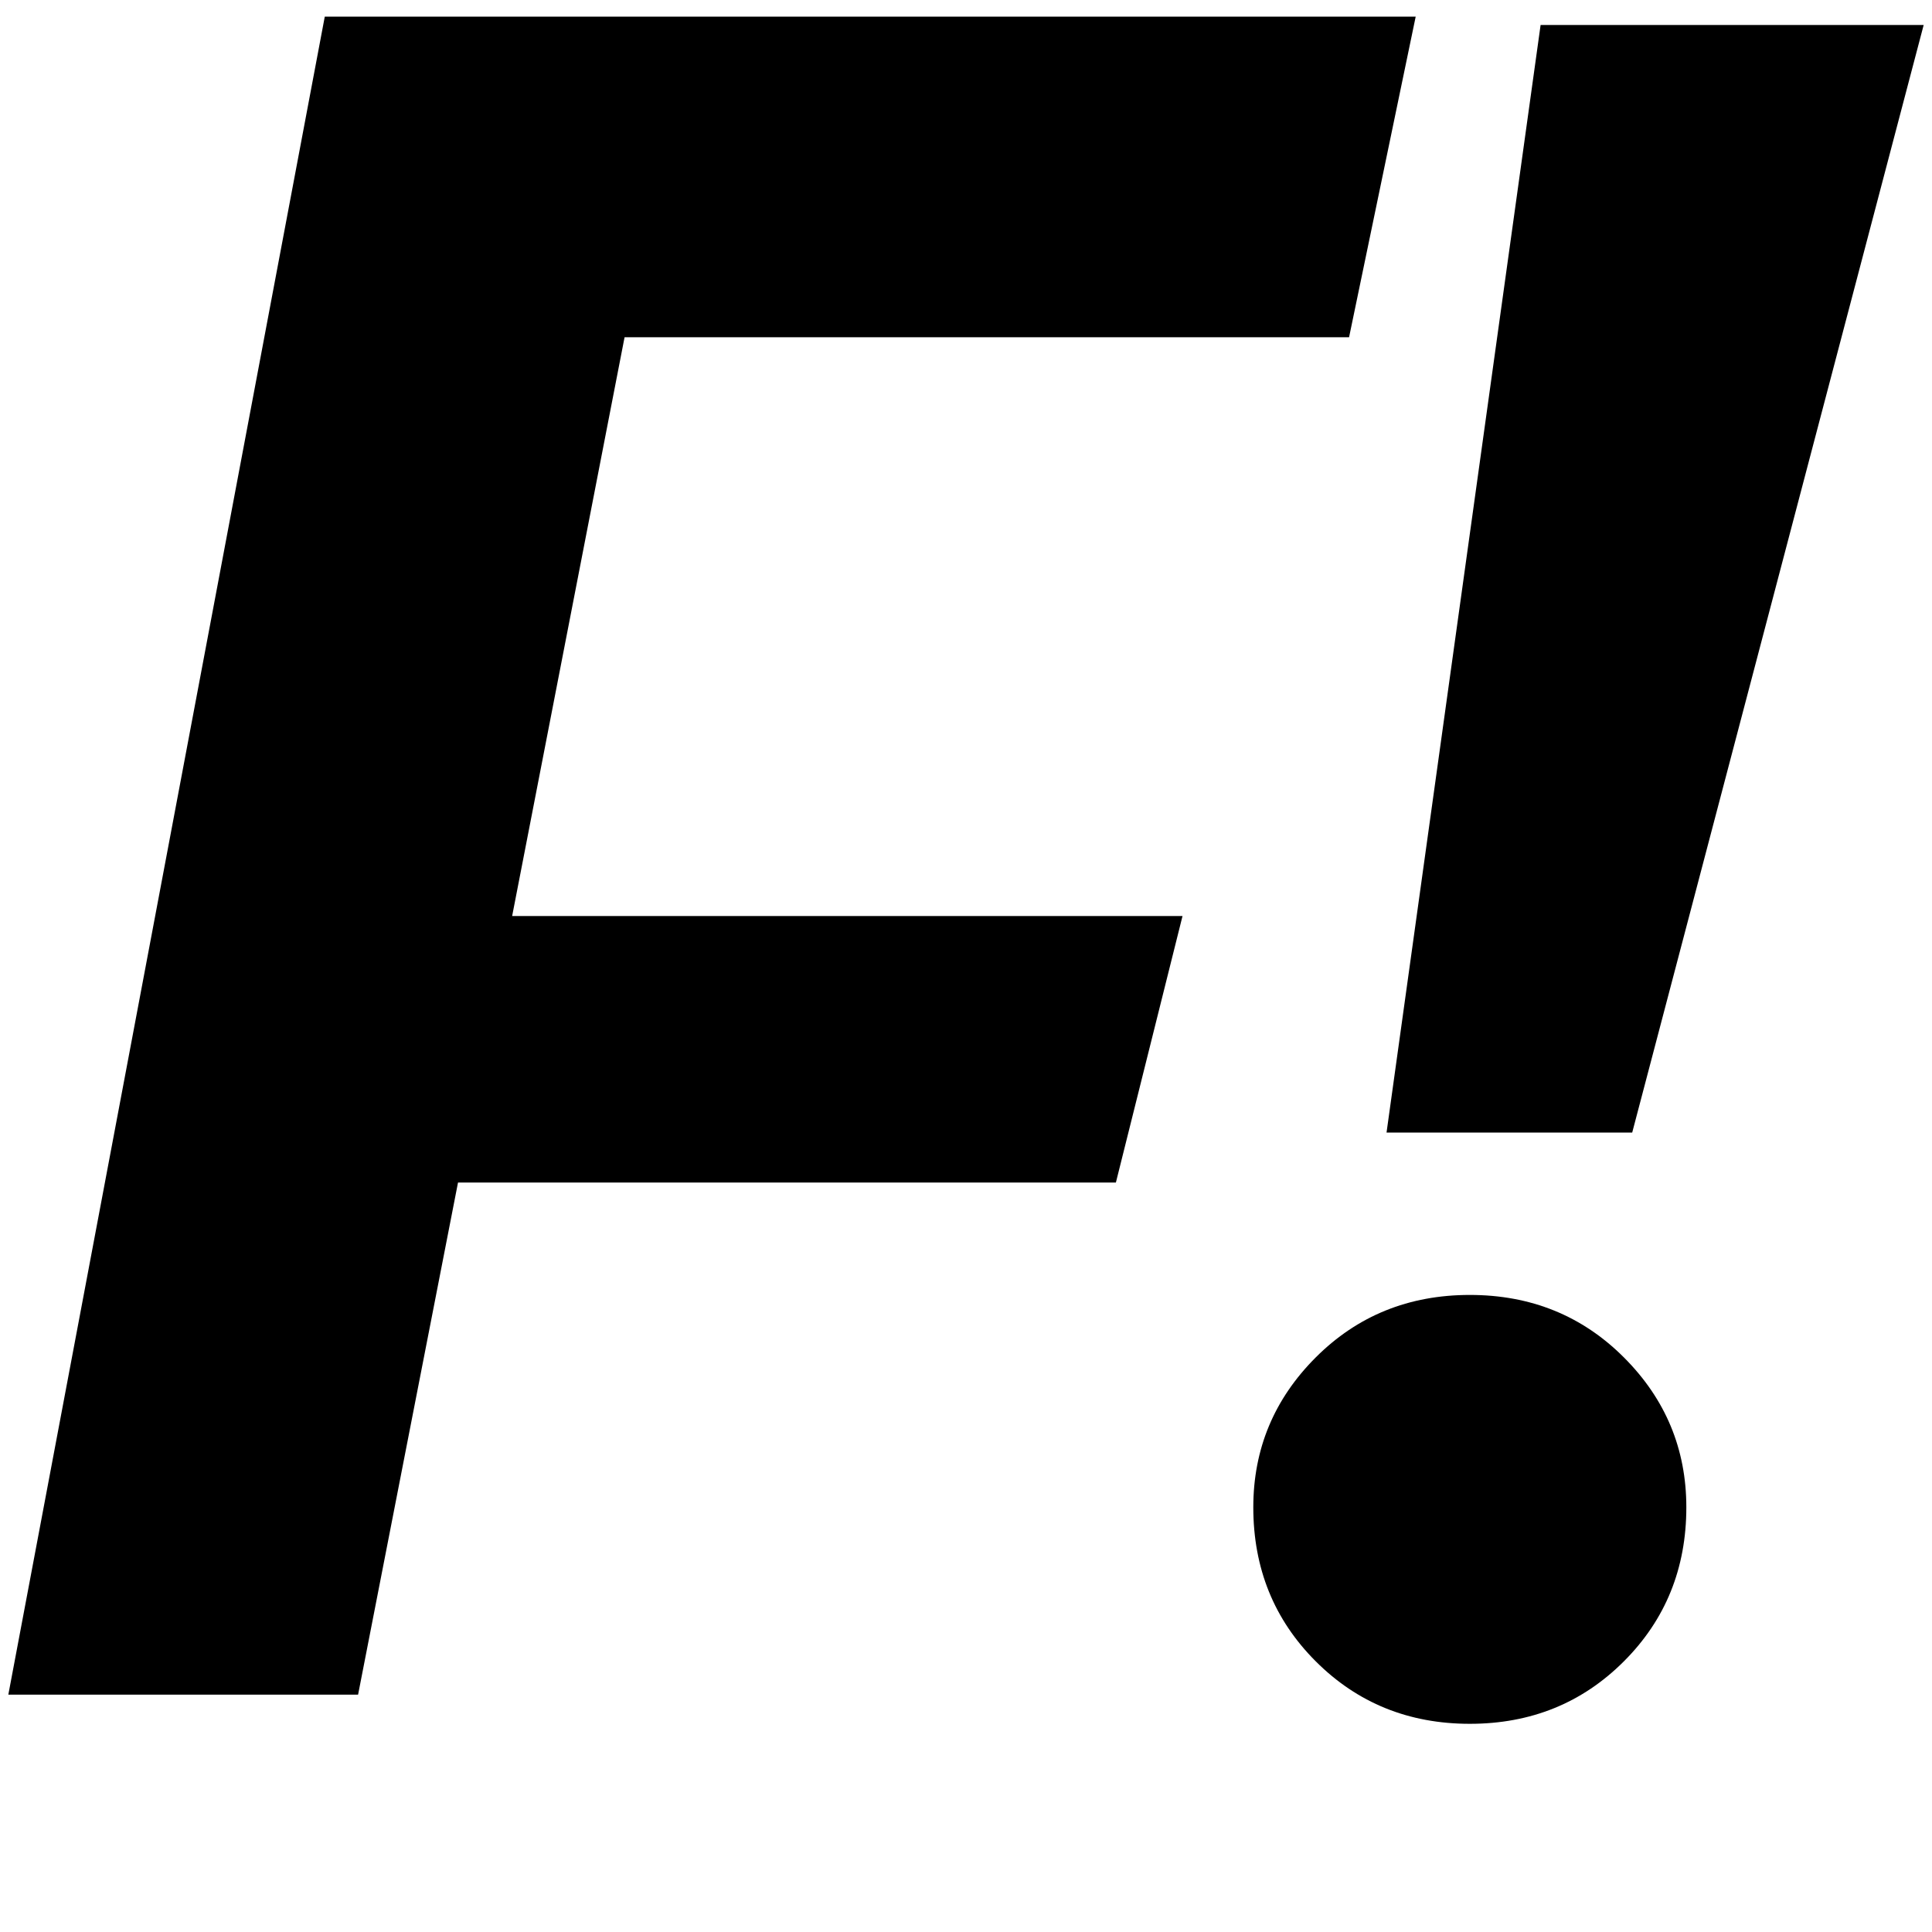 <svg xmlns="http://www.w3.org/2000/svg" width="1em" height="1em" viewBox="0 0 464 464"><path fill="currentColor" d="M333 272L370 6h92l-70 266zm20 39q-22 0-37 15t-15 36q0 22 15 37t37 15t37-15t15-37q0-21-15-36t-37-15m-243-27h158l16-64H123l27-139h174l16-77H78L2 407h84z"/></svg>